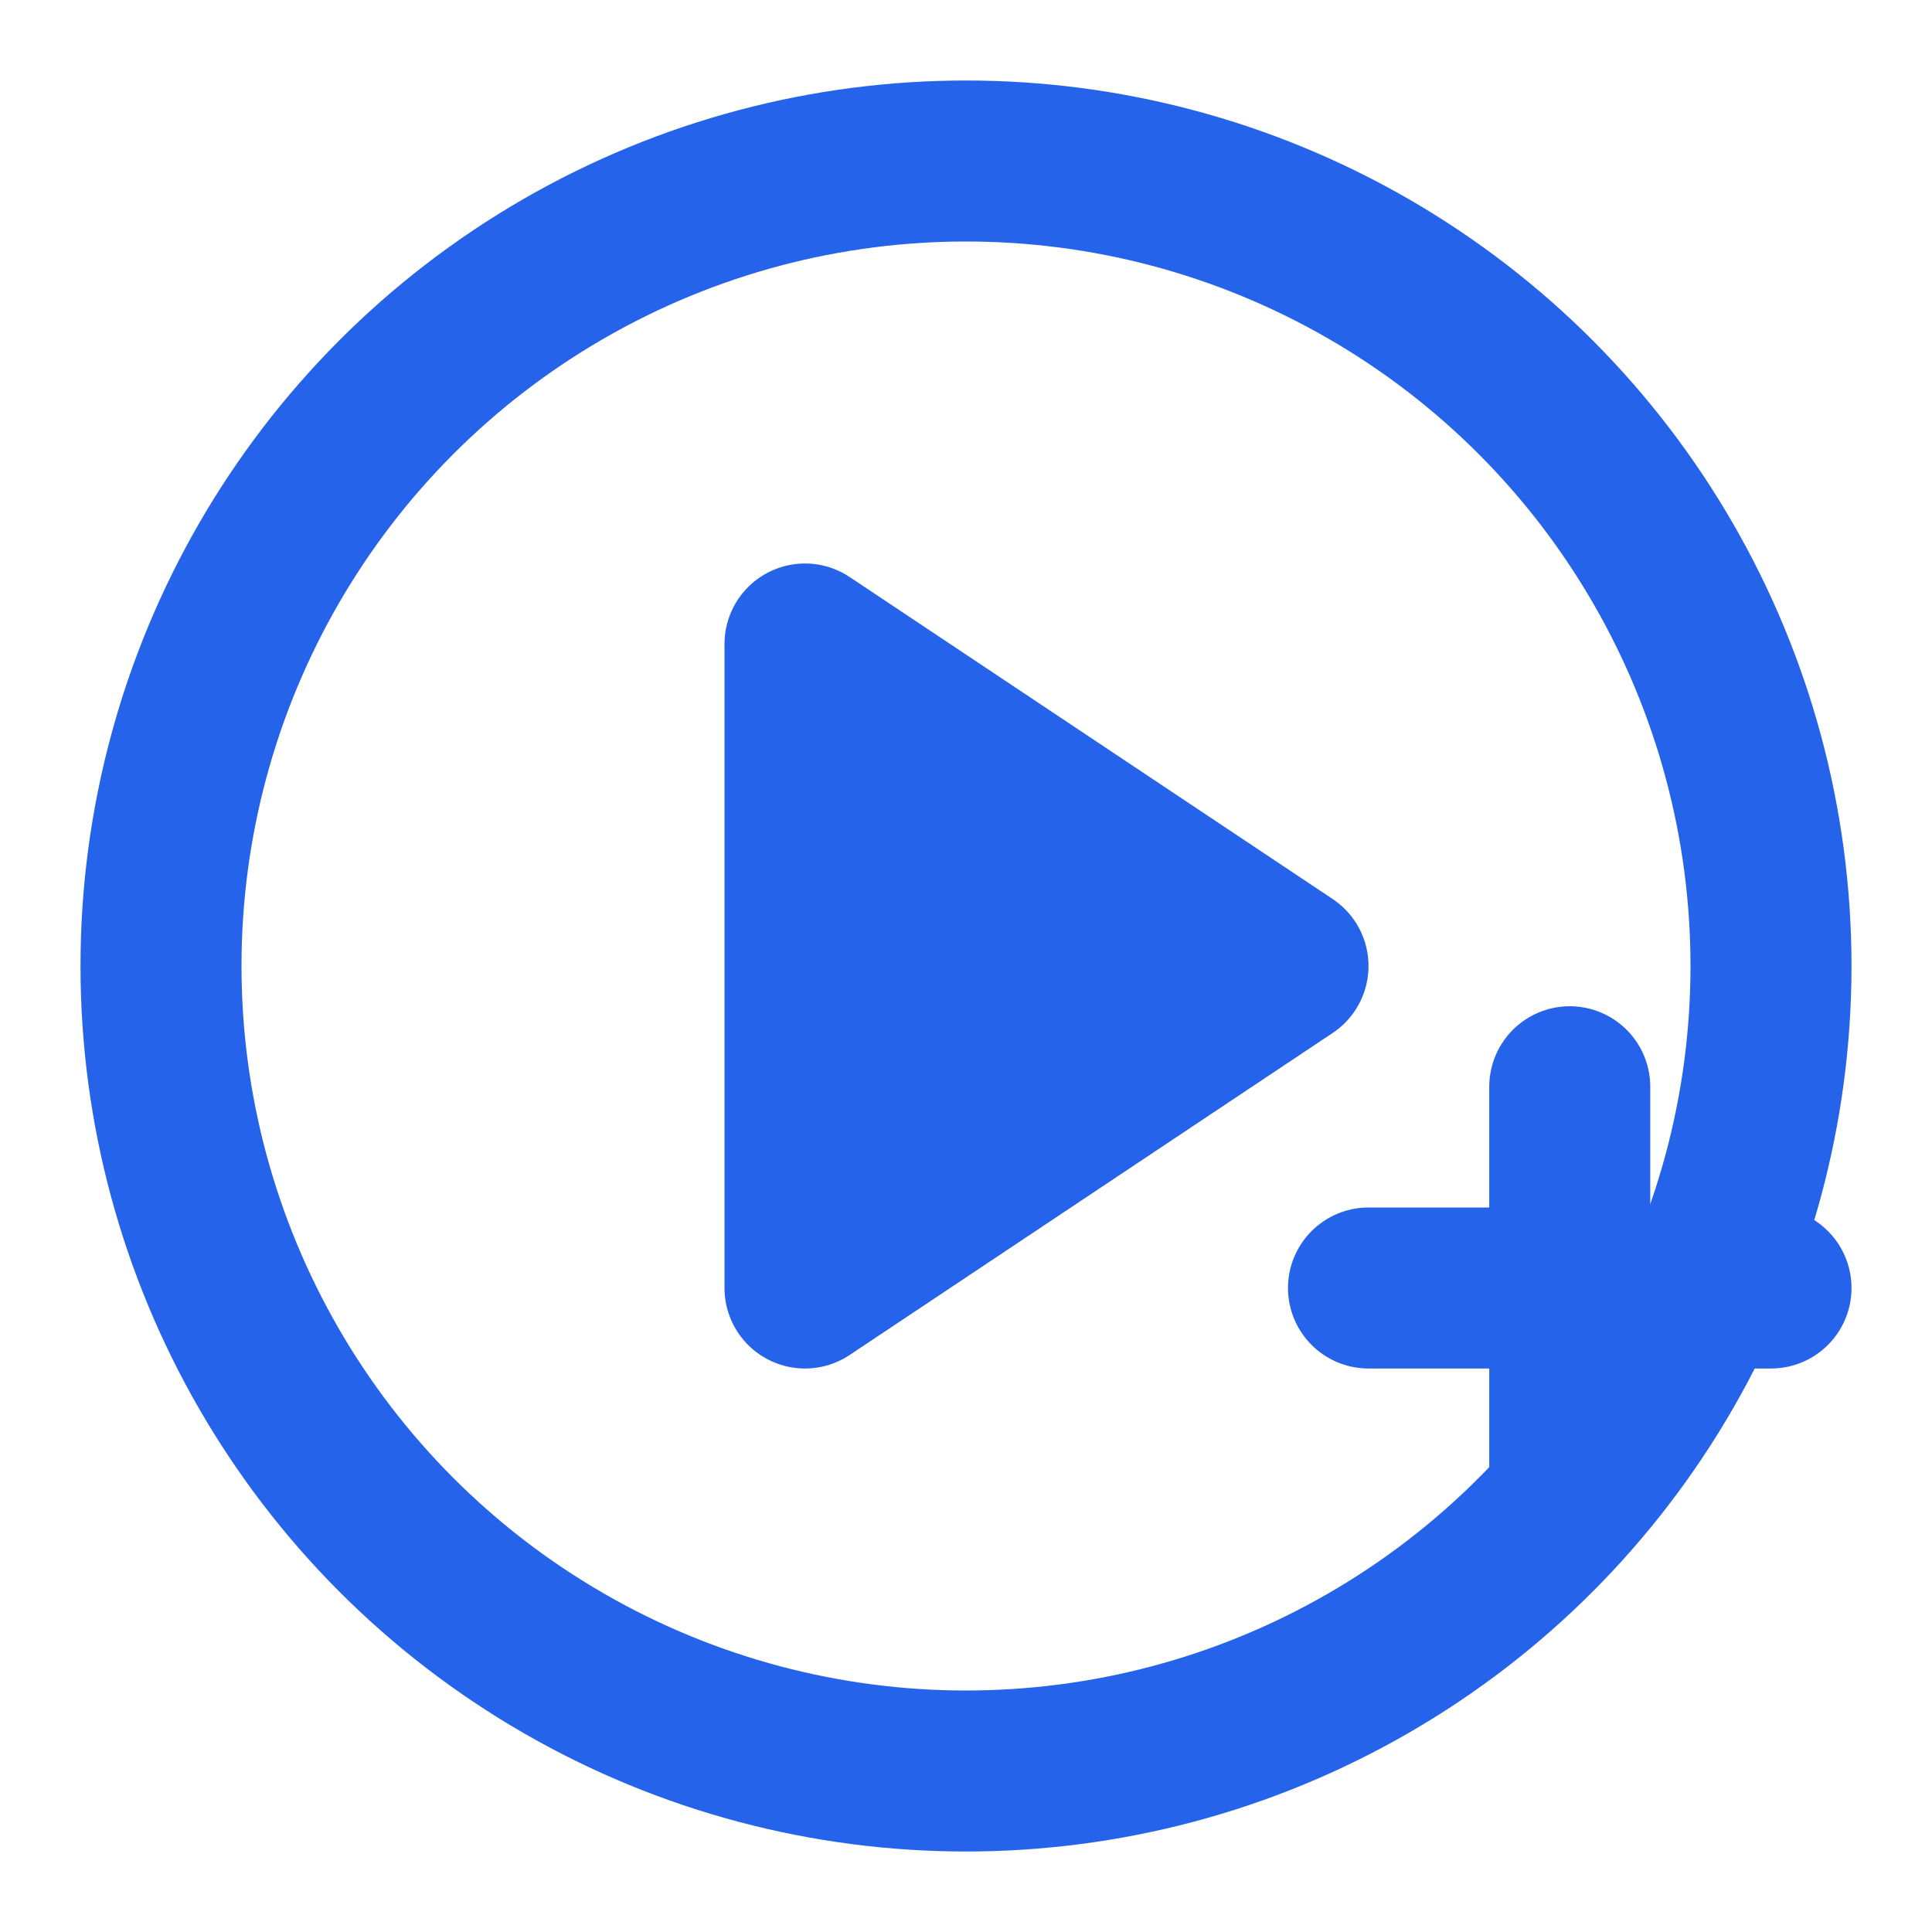 <svg xmlns="http://www.w3.org/2000/svg" viewBox="0 0 24 24" fill="none" stroke="#2563eb" stroke-width="2" stroke-linecap="round" stroke-linejoin="round">
  <circle cx="12" cy="12" r="10" />
  <polygon points="10 8 16 12 10 16 10 8" fill="#2563eb" />
  <line x1="17" y1="16" x2="22" y2="16" />
  <line x1="19.5" y1="13.5" x2="19.5" y2="18.5" />
</svg> 